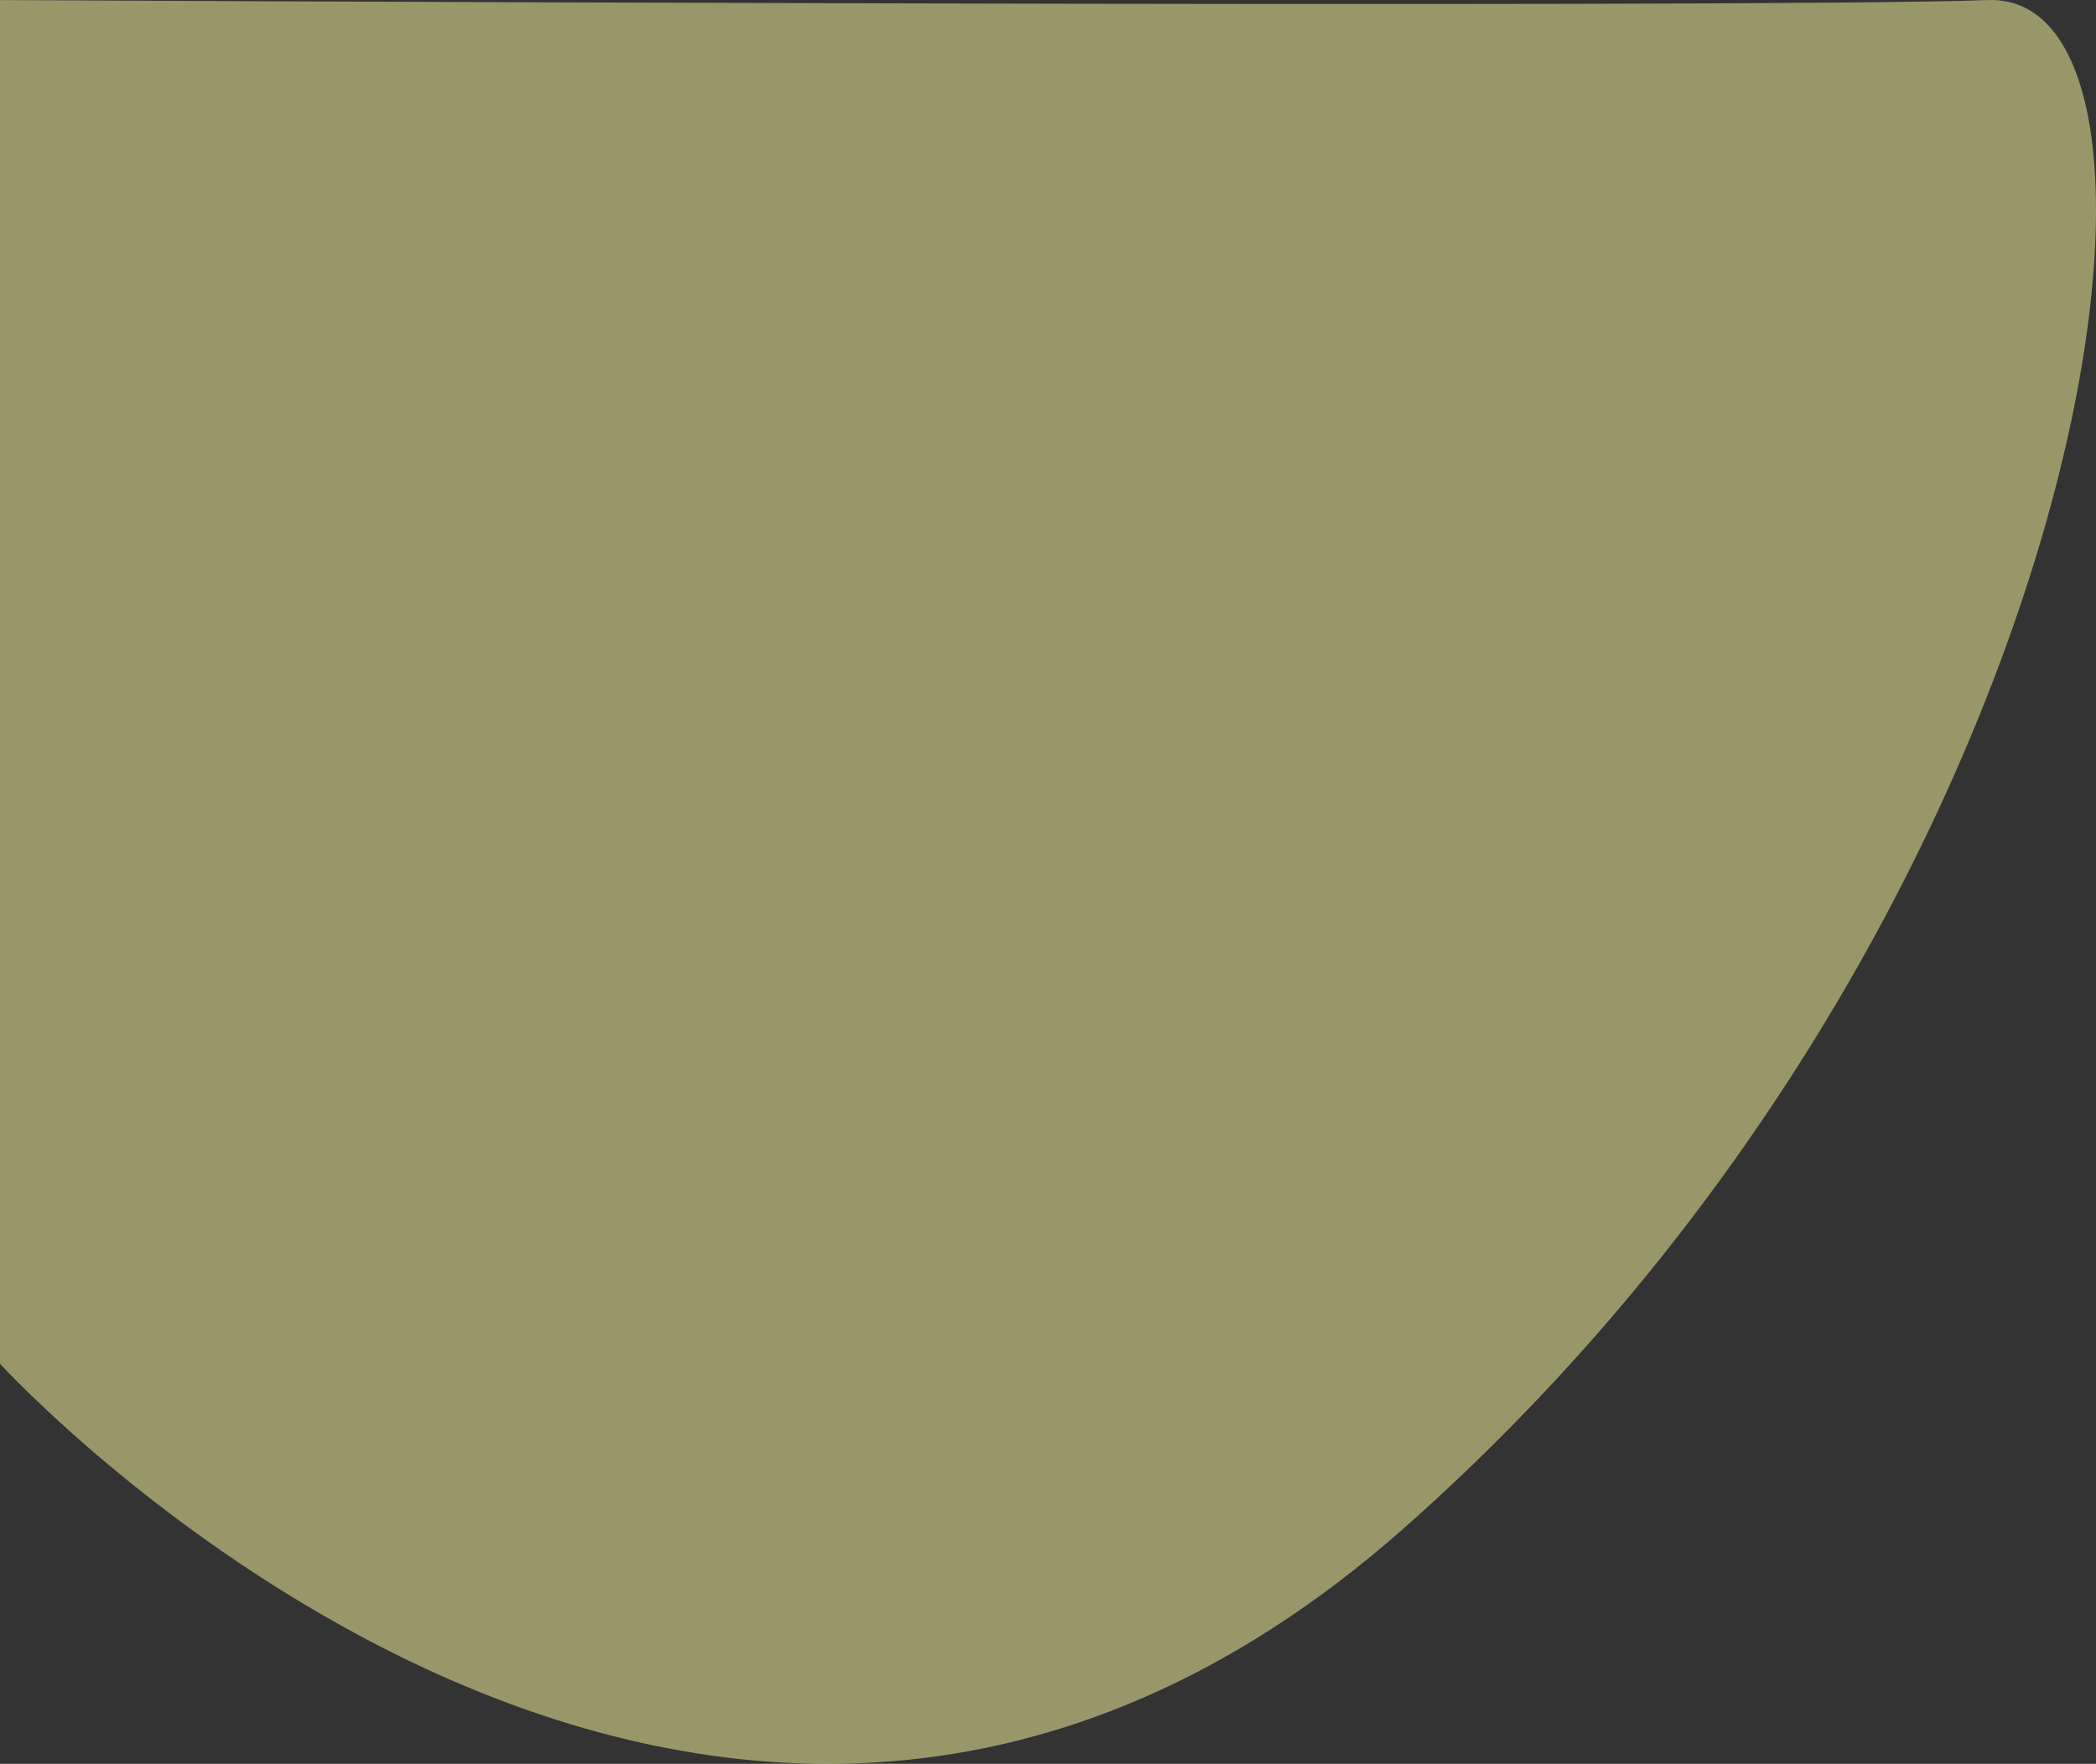 <svg xmlns="http://www.w3.org/2000/svg" width="776.006" height="653.035" viewBox="0 0 776.006 653.035">
  <rect x="0" y="0" width="776.006" height="653.035" fill="#333333" stroke="none"/>
  <path id="shape" d="M-1135,2046.88s262.649,287.664,519.374,61.219,303.462-569.4,216.571-566.111-735.945,0-735.945,0Z" transform="translate(1135 -1541.965)" fill="rgba(255,252,162,0.5)"/>
</svg>
